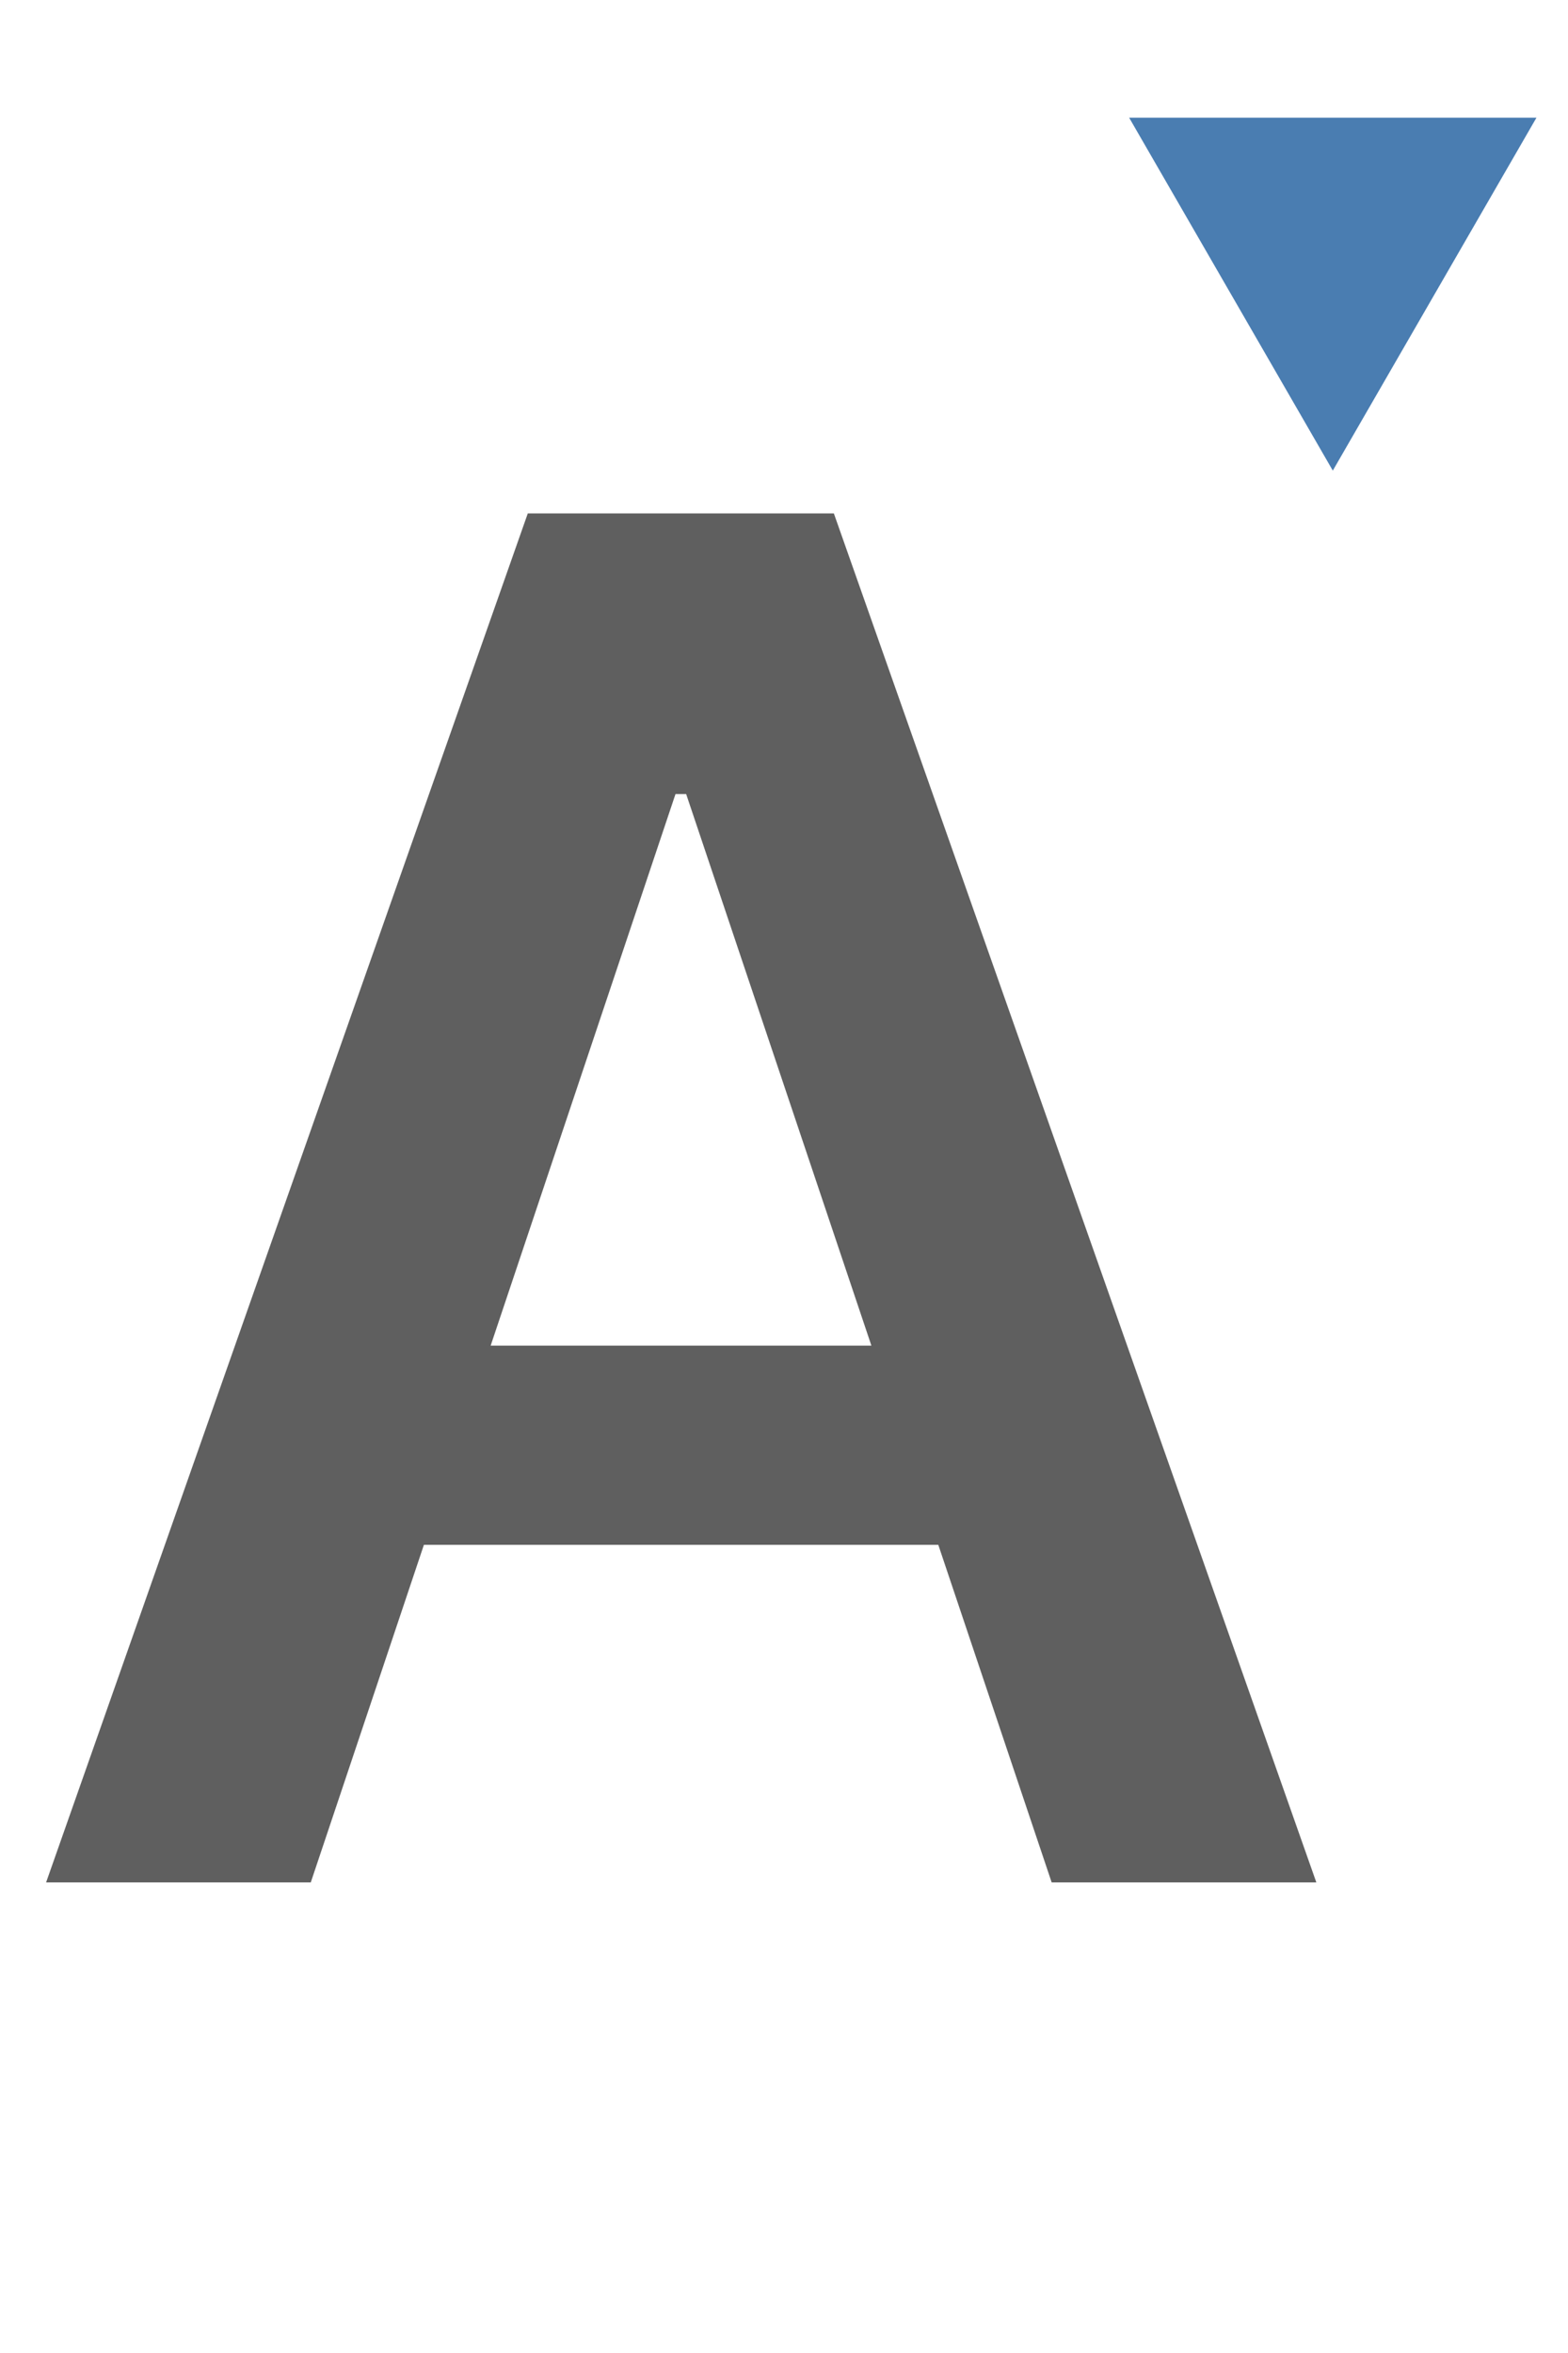 <svg width="10" height="15" viewBox="0 0 10 15" fill="none" xmlns="http://www.w3.org/2000/svg">
<path d="M1.982 12H0.294L3.366 3.273H5.318L8.395 12H6.707L4.376 5.062H4.308L1.982 12ZM2.037 8.578H6.639V9.848H2.037V8.578Z" fill="#5F5F5F"/>
<path d="M8.5 3L9.799 0.75H7.201L8.5 3Z" fill="#4A7DB1"/>
</svg>
